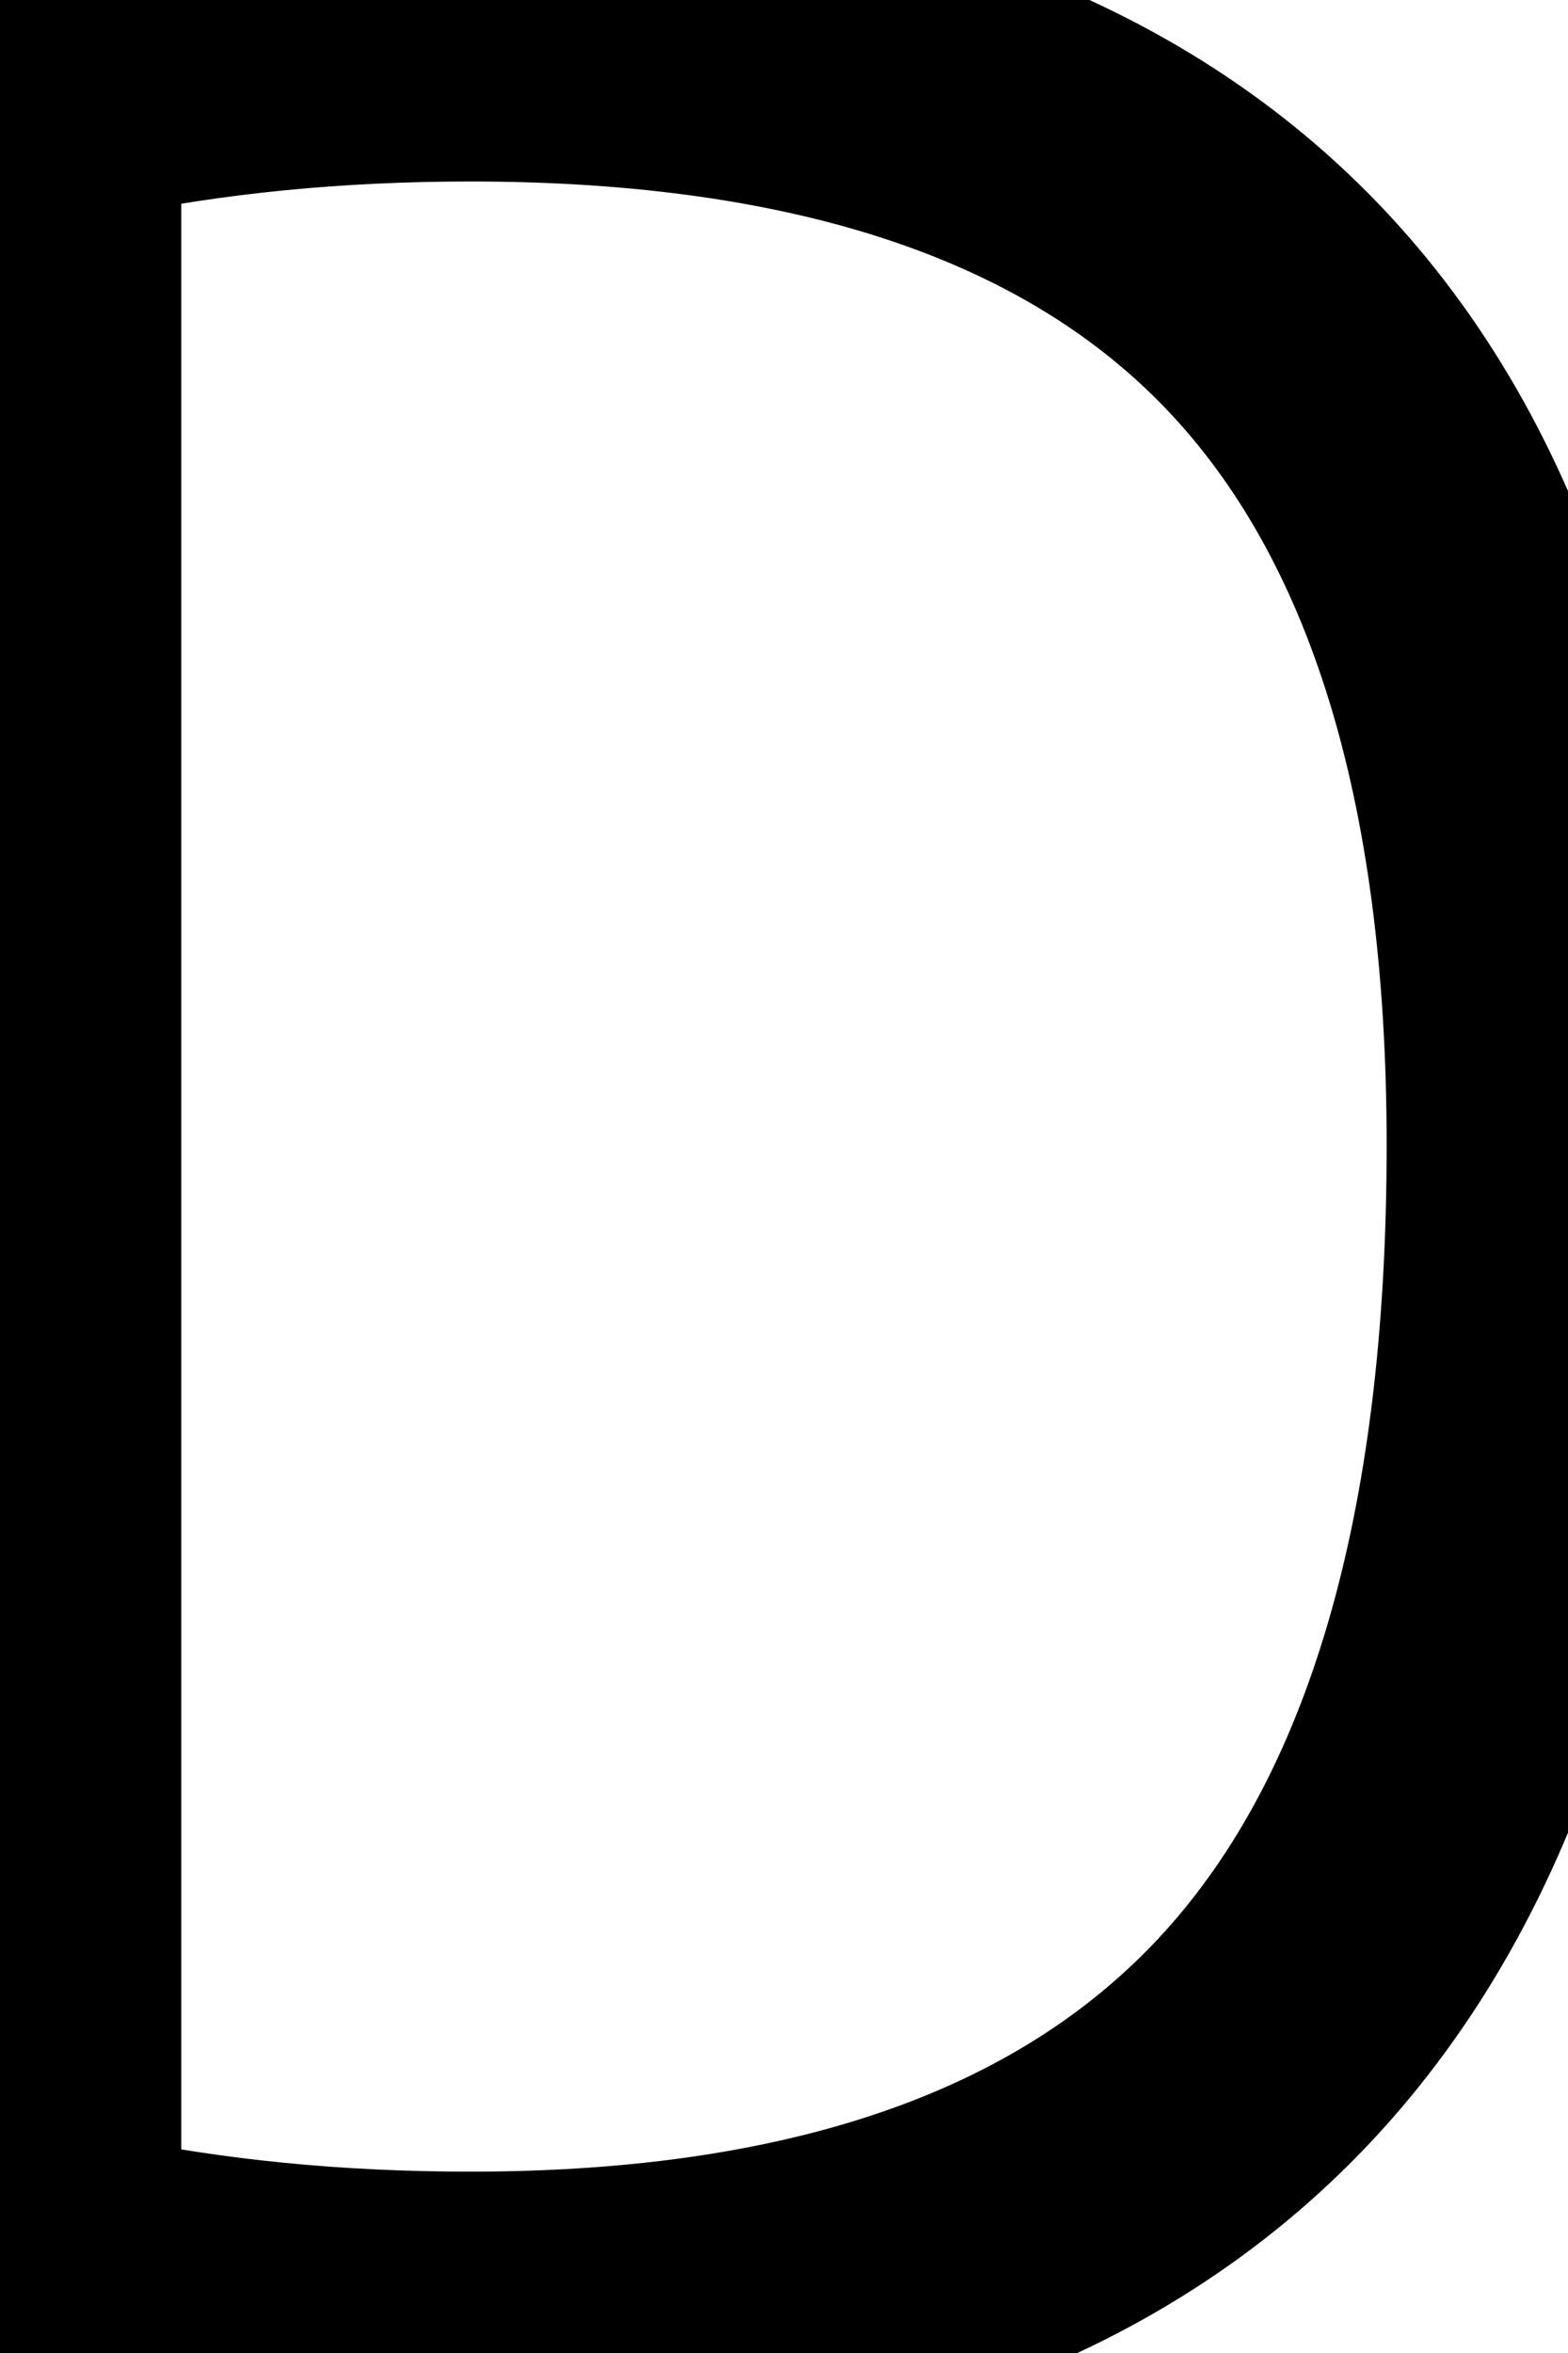 <svg width="50.005" height="75.007" viewBox="0 0 50.005 75.007" xmlns="http://www.w3.org/2000/svg"><g id="svgGroup" stroke-linecap="round" fill-rule="evenodd" font-size="9pt" stroke="#000" stroke-width="2mm" fill="#000" style="stroke:#000;stroke-width:2mm;fill:#000"><path d="M 0.001 67.606 L 0.001 7.406 Q 0.001 4.906 1.551 3.006 Q 3.101 1.106 5.501 0.706 Q 10.901 0.006 15.001 0.006 Q 50.001 0.006 50.001 36.506 Q 50.001 75.006 15.001 75.006 Q 10.201 75.006 5.701 74.406 Q 3.201 74.006 1.601 72.056 Q 0.001 70.106 0.001 67.606 Z M 2.001 4.206 L 2.001 70.806 Q 2.001 71.606 2.801 71.806 Q 8.501 73.006 15.001 73.006 Q 31.901 73.006 39.951 64.106 Q 48.001 55.206 48.001 36.506 Q 48.001 18.906 39.951 10.456 Q 31.901 2.006 15.001 2.006 Q 8.501 2.006 2.801 3.206 Q 2.001 3.406 2.001 4.206 Z" id="0" vector-effect="non-scaling-stroke"/></g></svg>